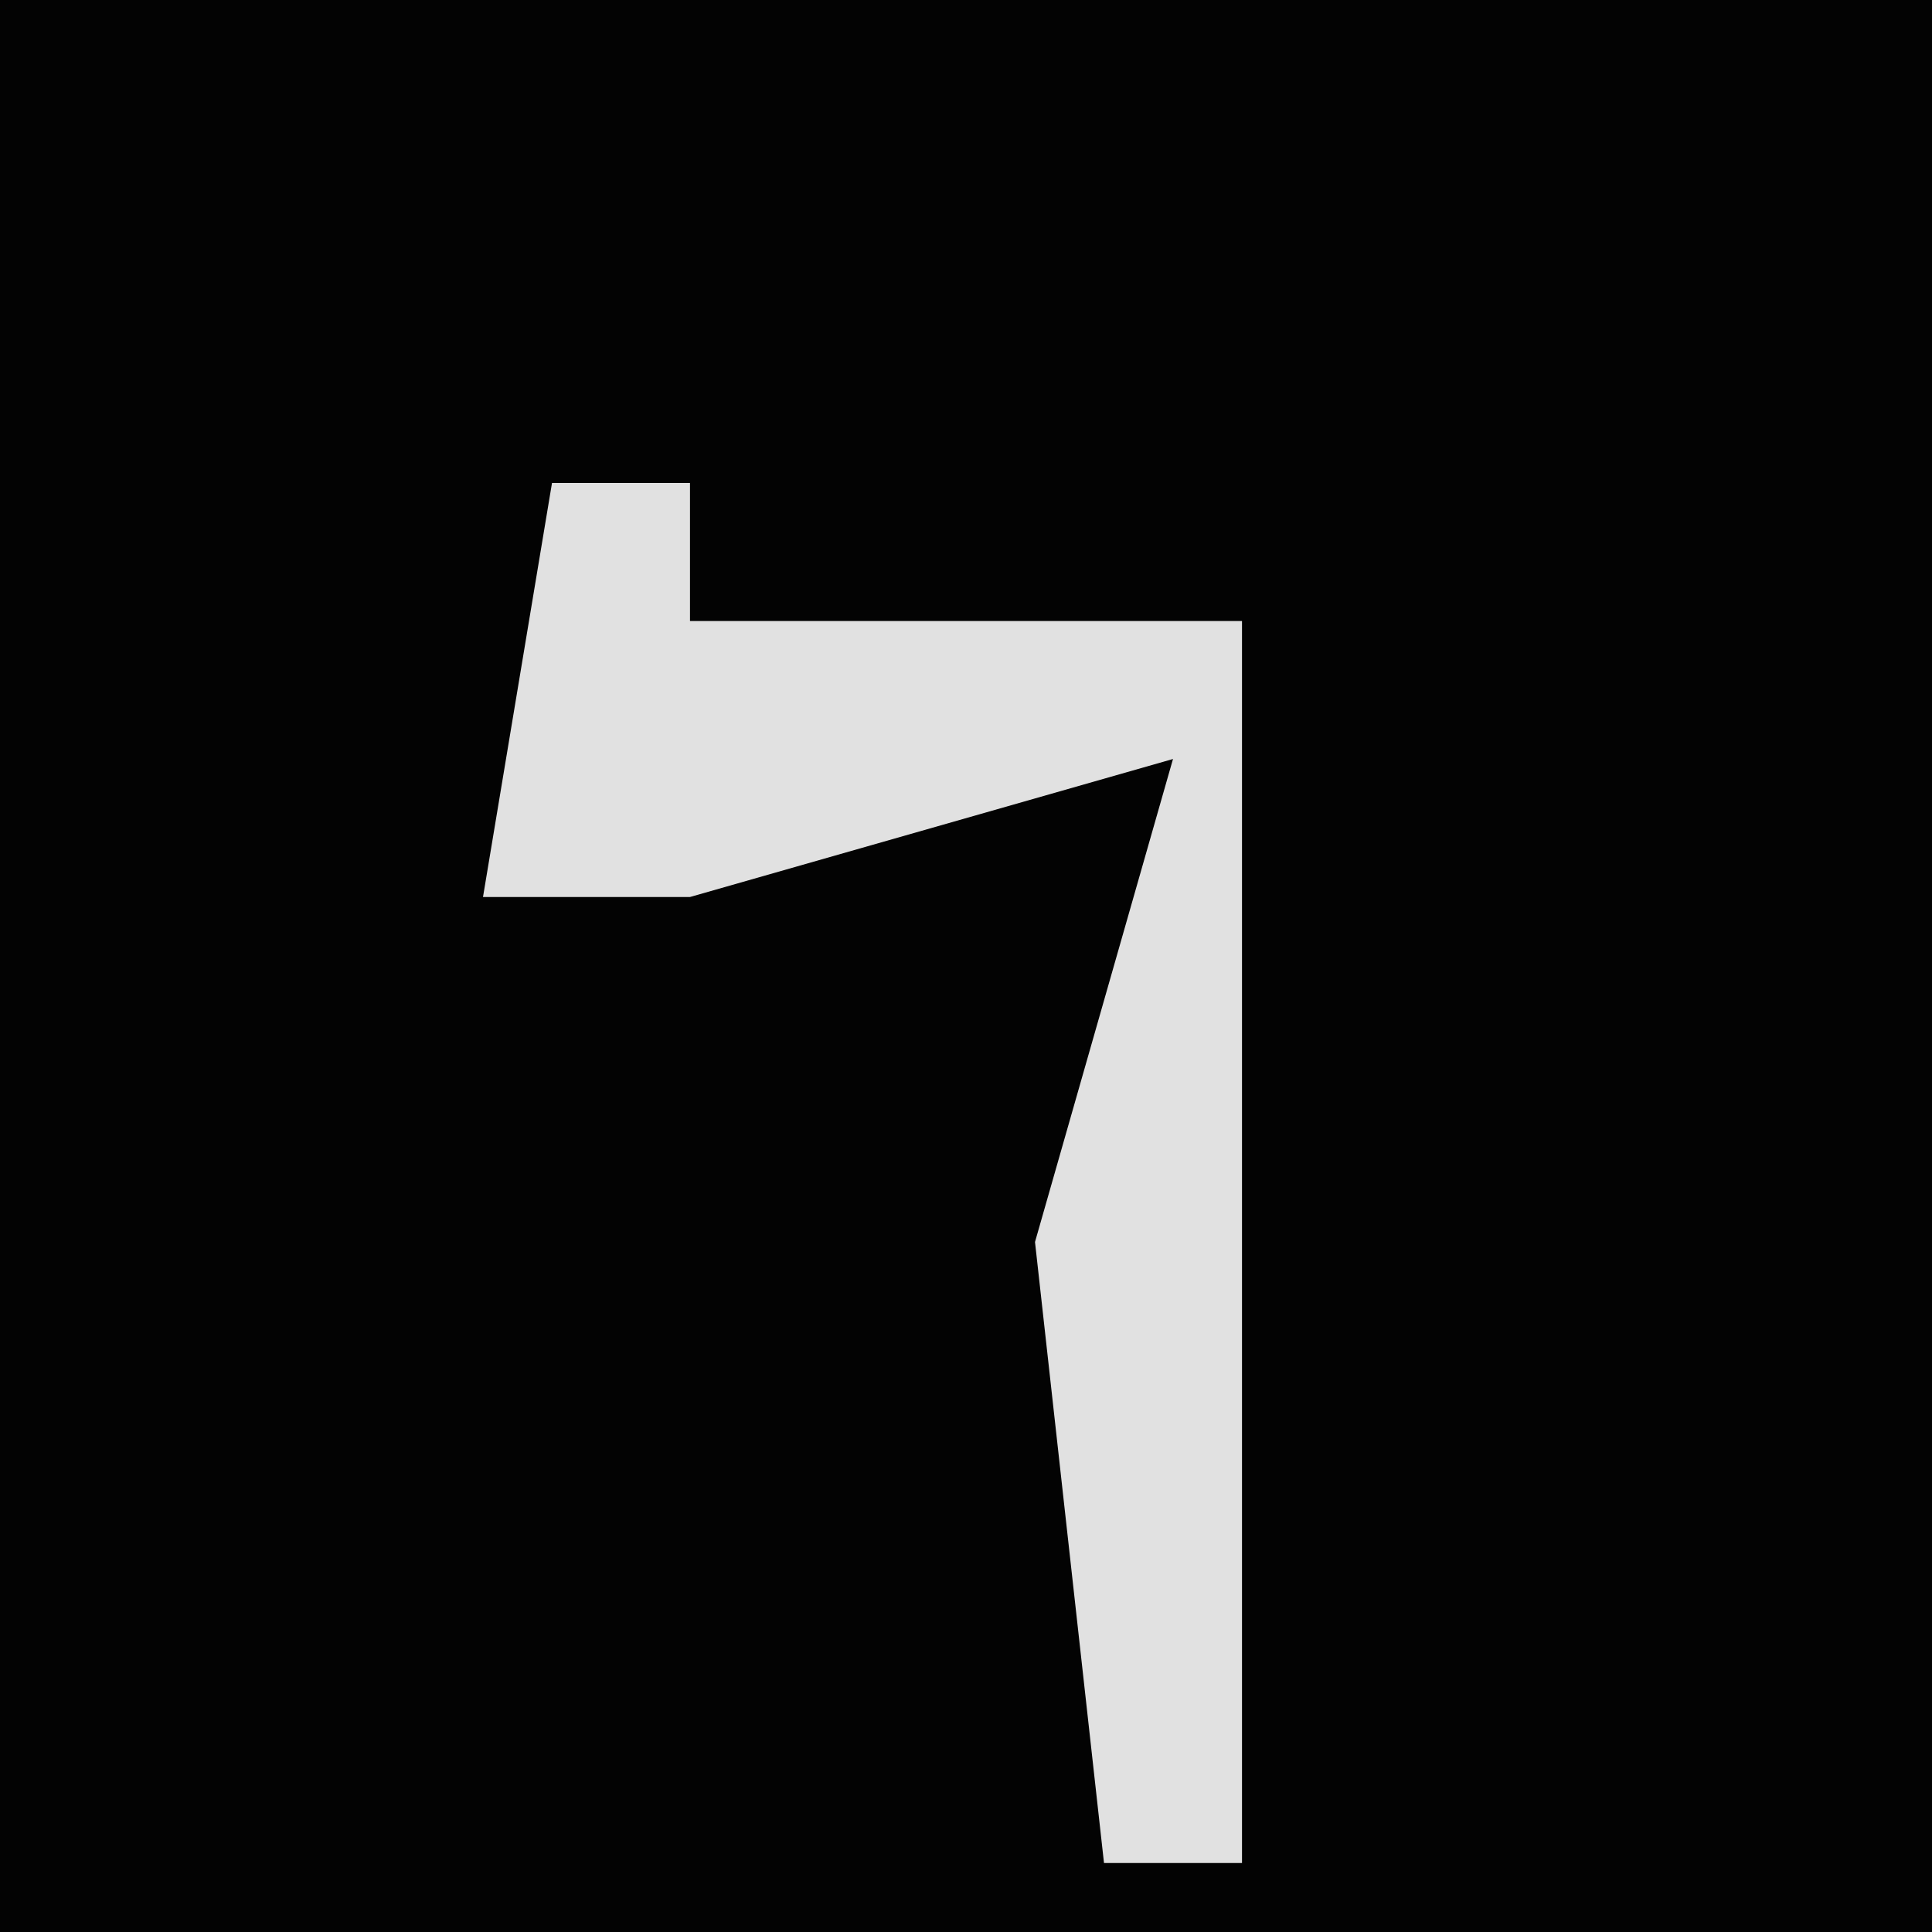 <?xml version="1.0" encoding="UTF-8"?>
<svg version="1.1" xmlns="http://www.w3.org/2000/svg" width="28" height="28">
<path d="M0,0 L28,0 L28,28 L0,28 Z " fill="#030303" transform="translate(0,0)"/>
<path d="M0,0 L2,0 L2,2 L10,2 L10,20 L8,20 L7,11 L9,4 L2,6 L-1,6 Z " fill="#E1E1E1" transform="translate(8,7)"/>
</svg>
